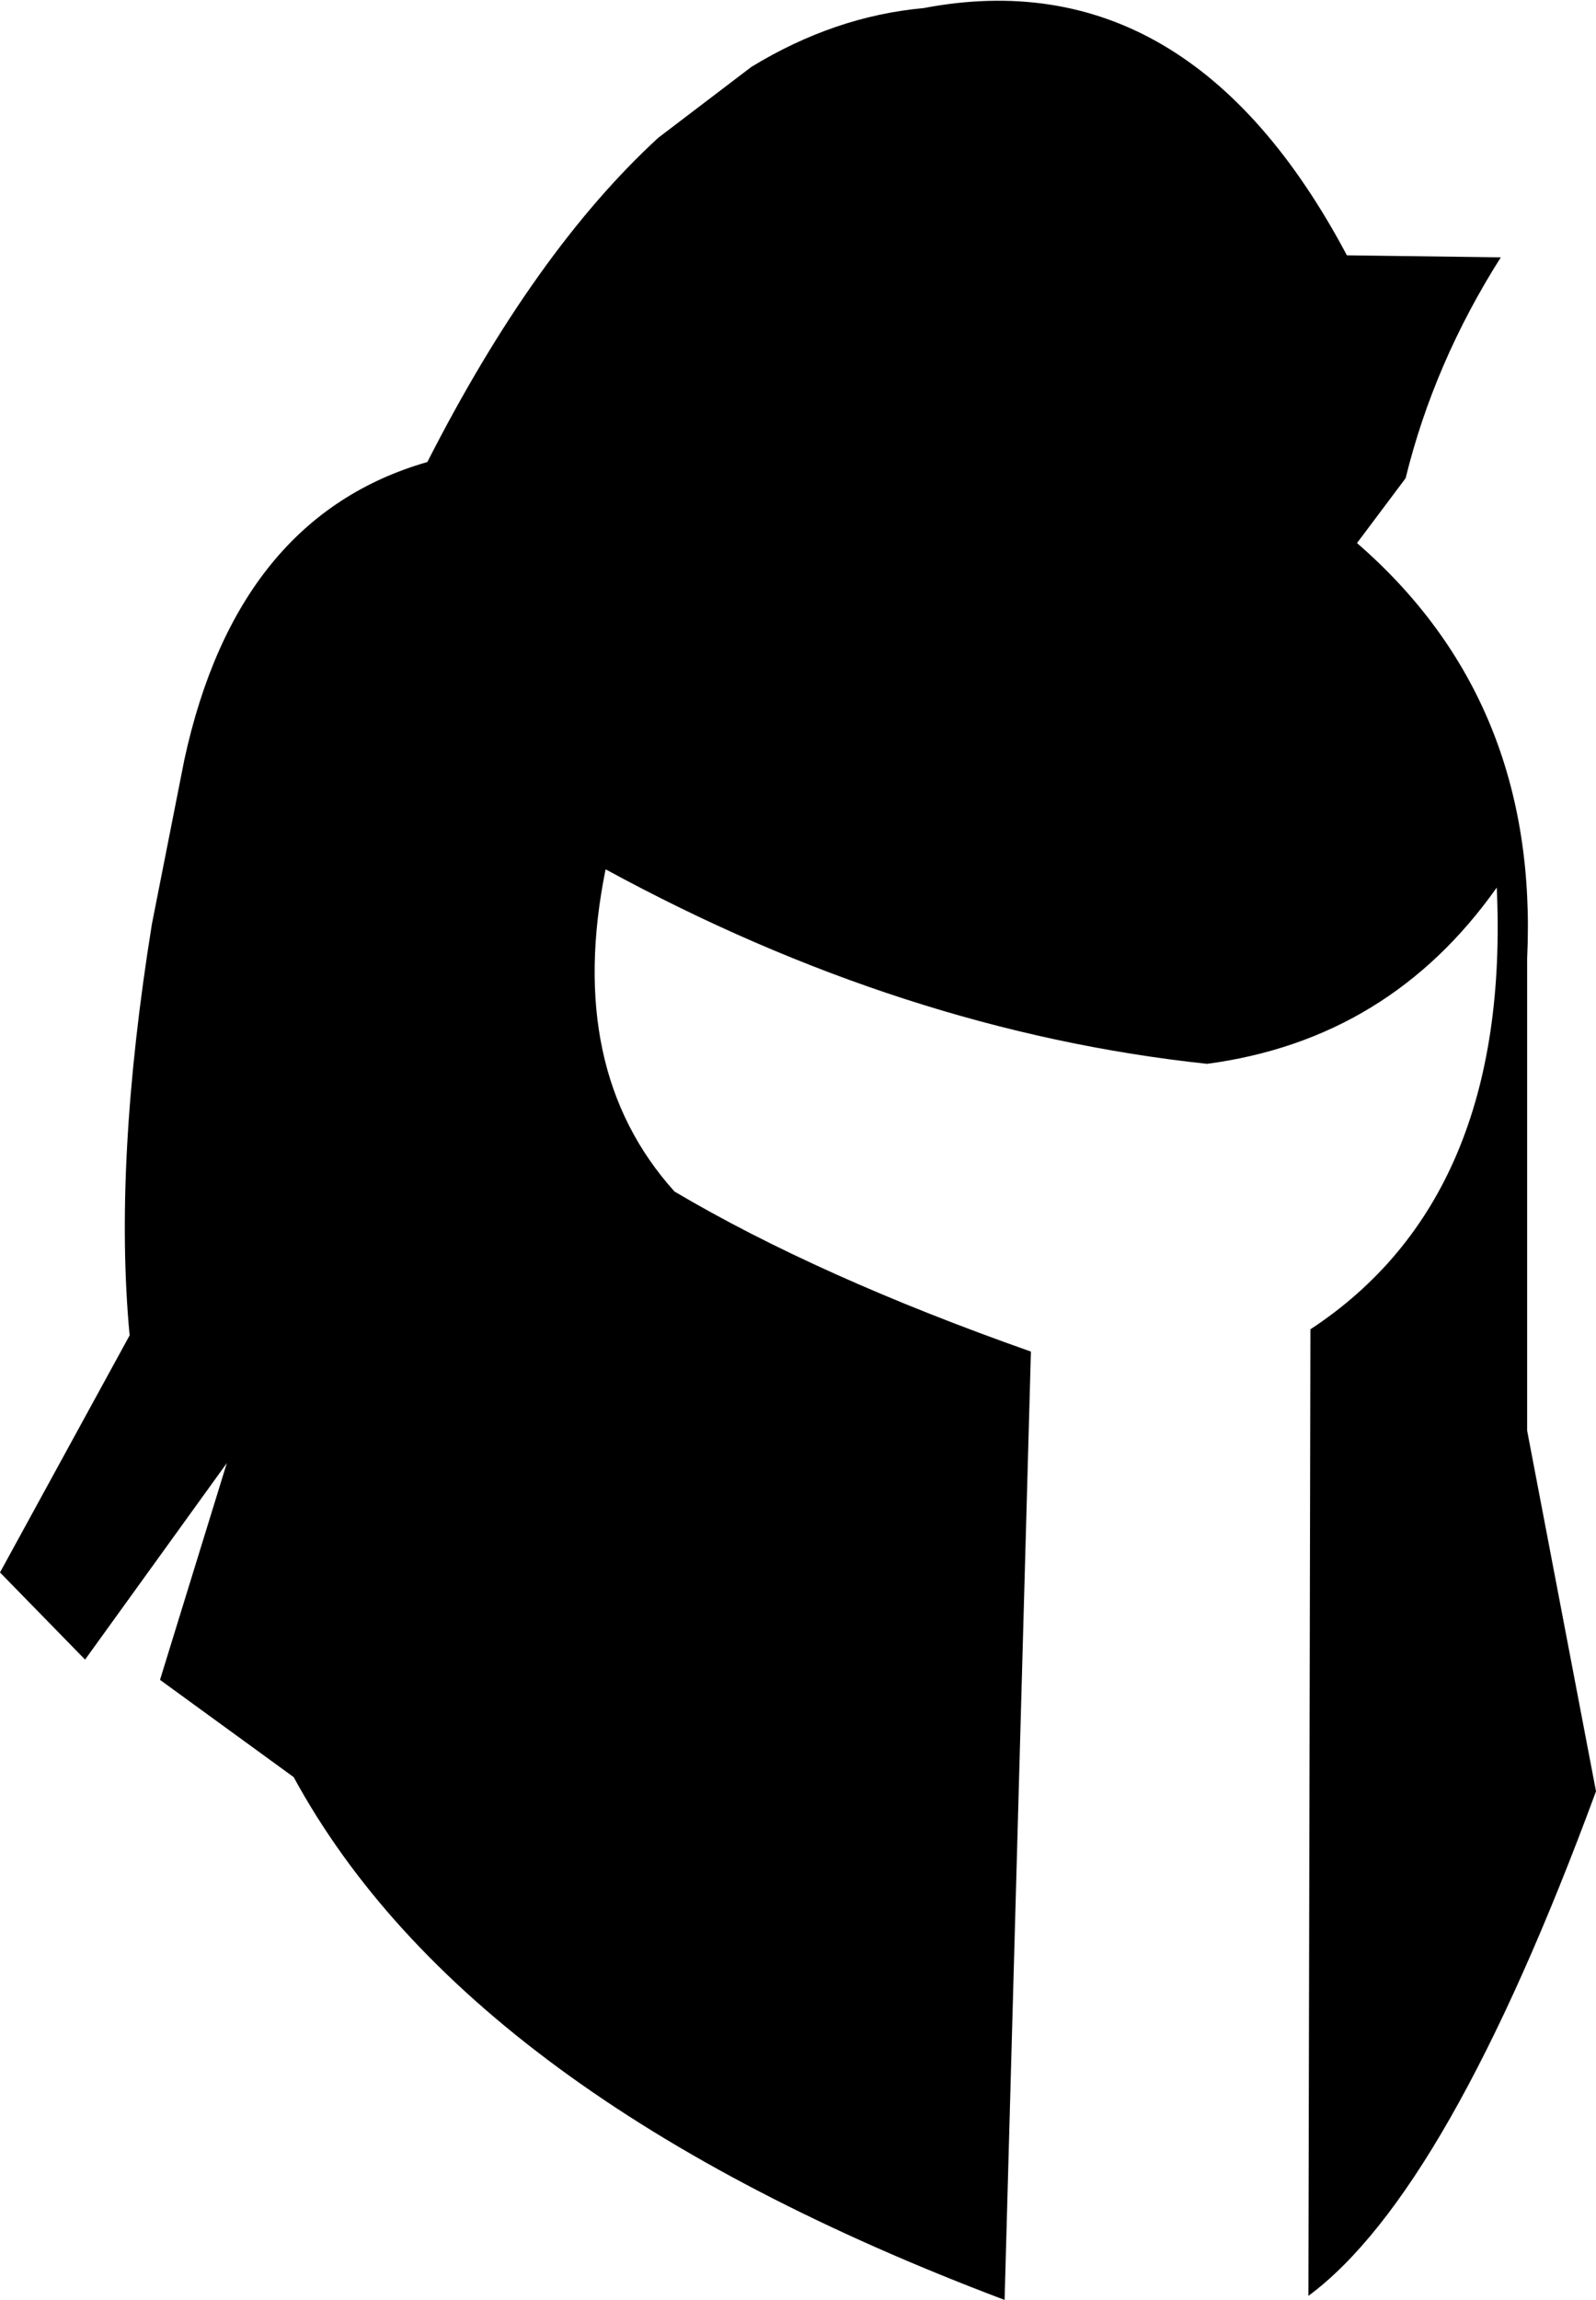 <?xml version="1.0" encoding="UTF-8" standalone="no"?>
<svg xmlns:xlink="http://www.w3.org/1999/xlink" height="56.75px" width="39.4px" xmlns="http://www.w3.org/2000/svg">
  <g transform="matrix(1.0, 0.0, 0.0, 1.0, -187.55, -70.65)">
    <path d="M198.1 82.05 Q200.75 76.85 203.8 74.05 L206.1 72.3 Q208.15 71.05 210.35 70.85 216.9 69.6 220.8 76.95 L224.6 77.0 Q222.95 79.6 222.25 82.45 L221.05 84.05 Q225.55 87.95 225.25 94.3 L225.25 105.95 226.95 114.85 Q223.3 124.75 219.85 127.3 L219.9 103.45 Q224.85 100.2 224.5 92.55 221.85 96.3 217.35 96.9 209.85 96.1 202.5 92.1 201.5 97.05 204.2 100.05 207.75 102.15 213.0 104.0 L212.35 127.4 Q199.1 122.4 194.8 114.5 L191.5 112.1 193.15 106.75 189.65 111.6 187.55 109.45 190.75 103.6 Q190.35 99.35 191.3 93.45 L192.1 89.4 Q193.4 83.4 198.1 82.05" fill="#000000" fill-rule="evenodd" stroke="none"/>
  </g>
</svg>
